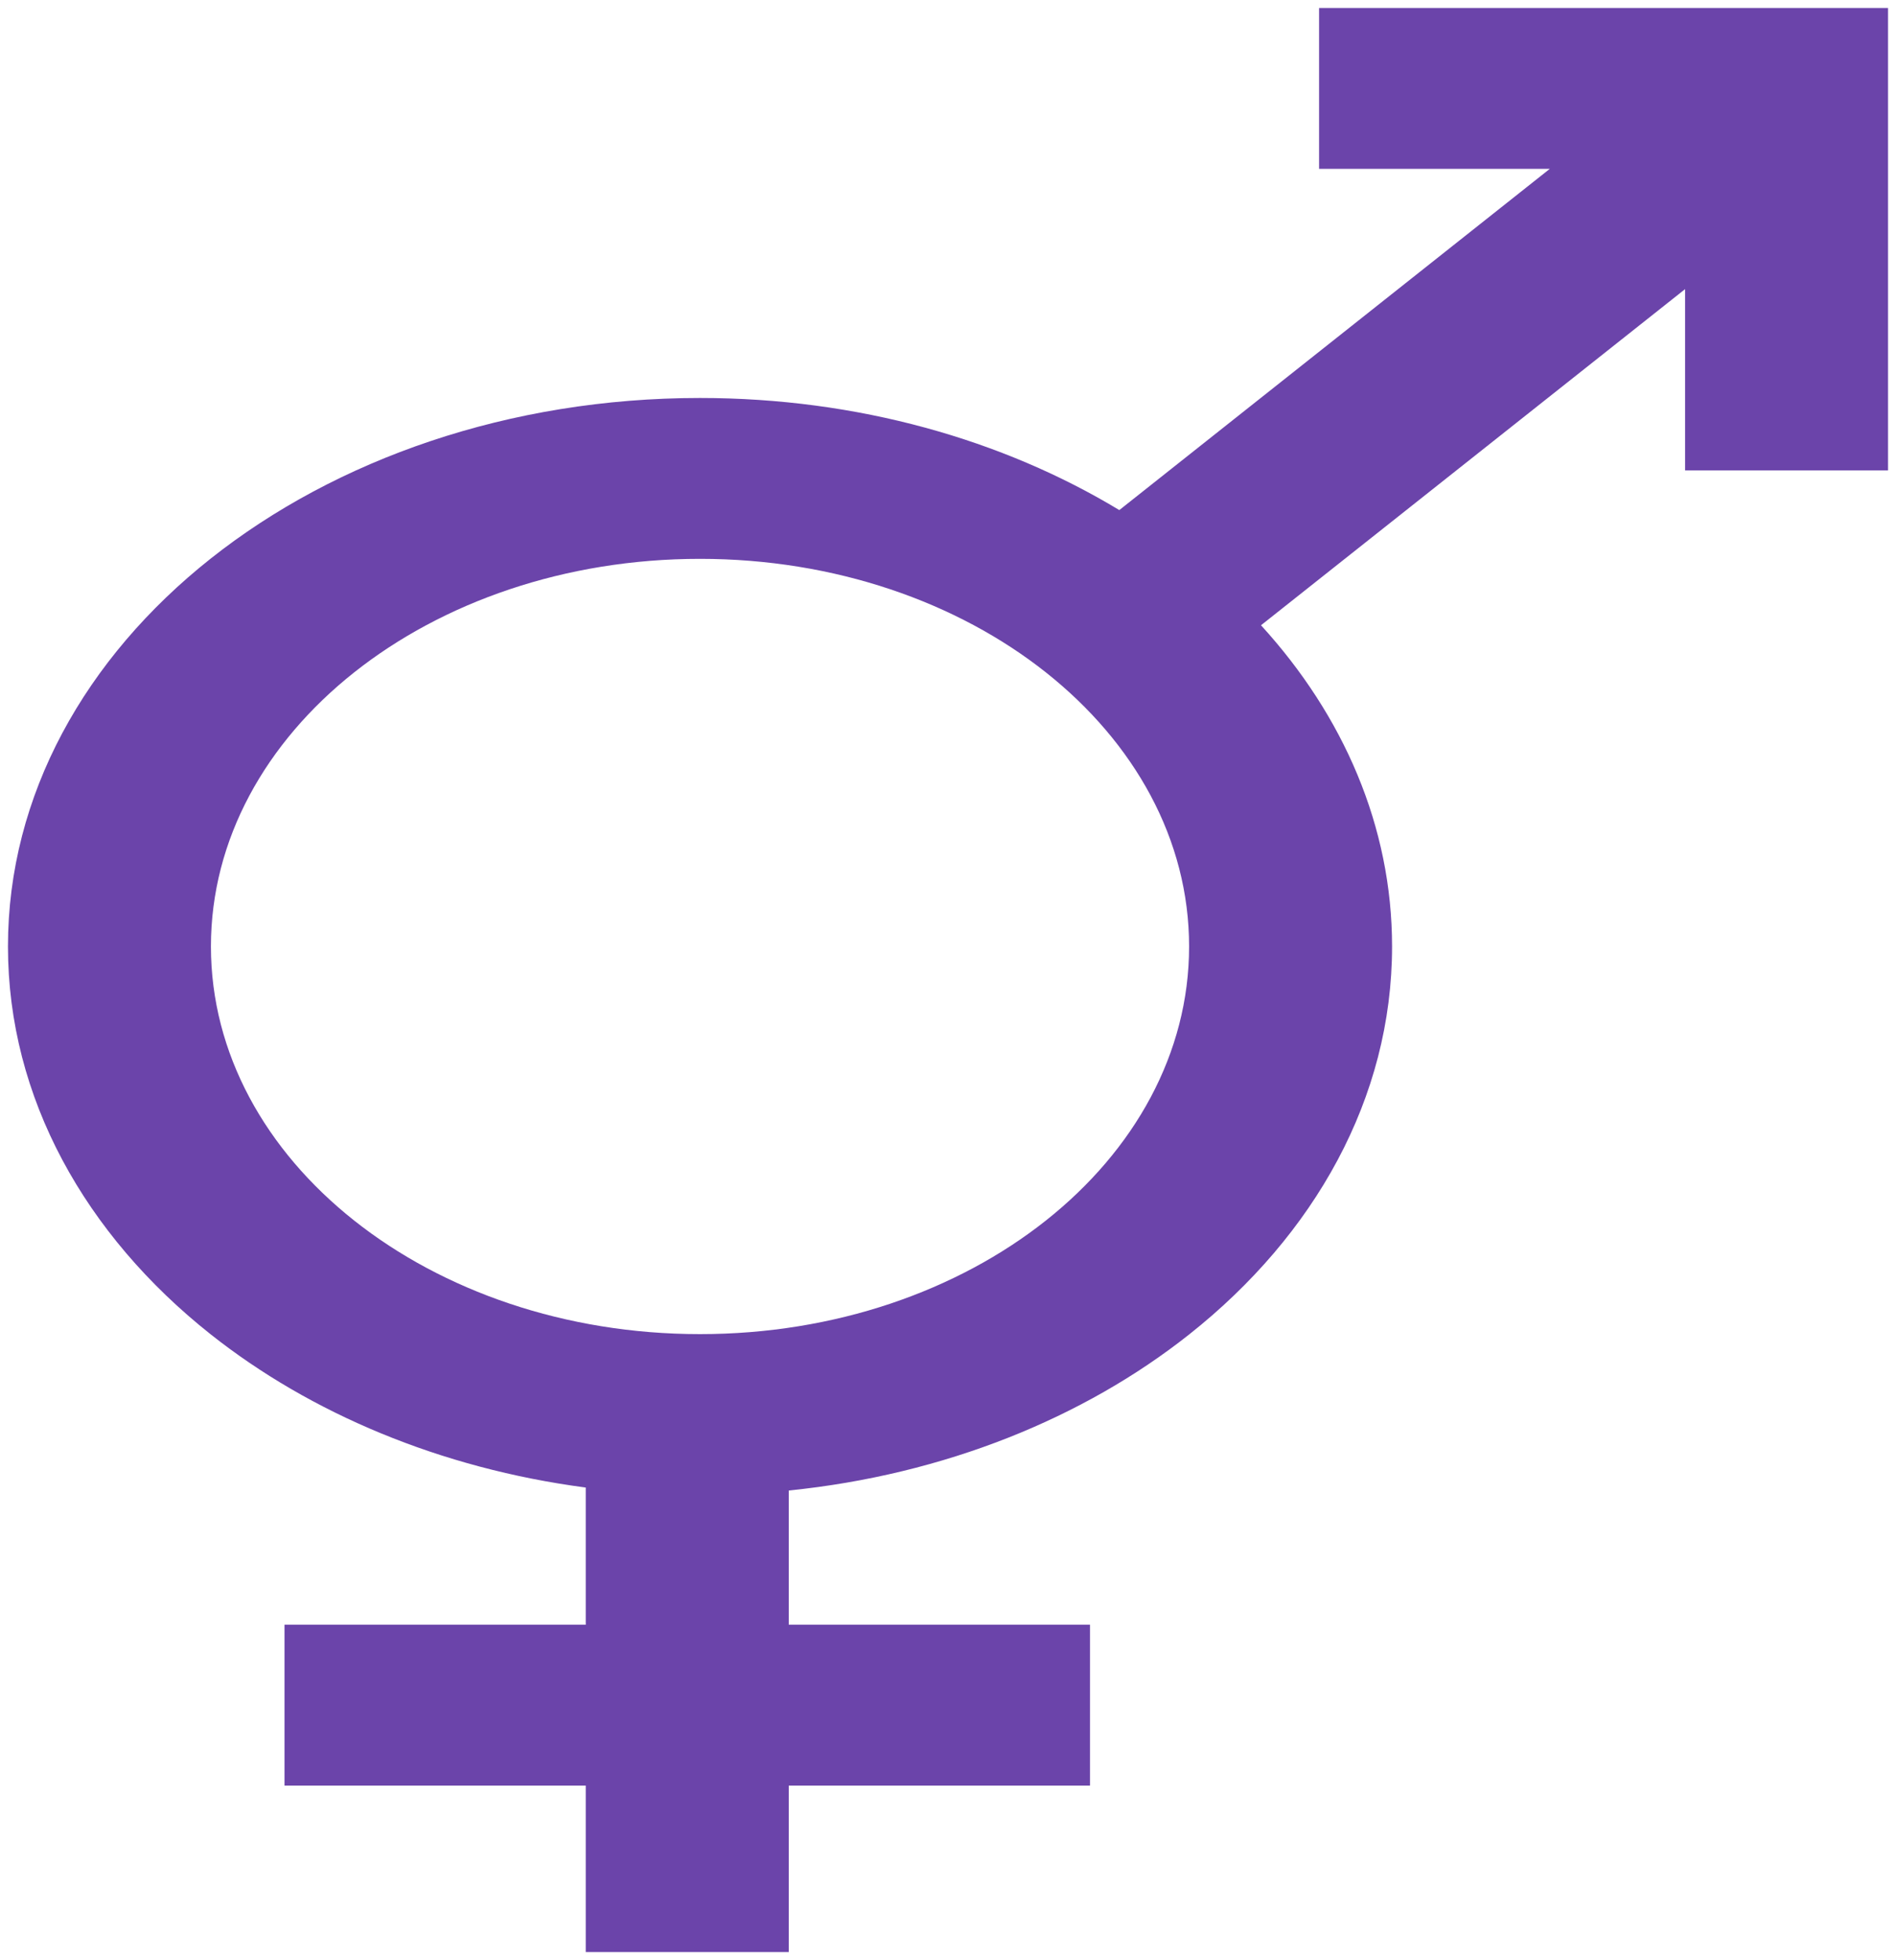 <svg width="119" height="123" viewBox="0 0 119 123" fill="none" xmlns="http://www.w3.org/2000/svg">
<path d="M105.761 18.145L79.145 39.238C84.319 44.903 87.371 51.869 87.371 59.395C87.371 68.898 82.507 77.508 74.647 83.734C68.025 88.982 59.271 92.546 49.506 93.536V101.959H68.413V112.054H49.506V122.5H36.764V112.054H17.857V101.959H36.764V93.35C27.643 92.147 19.482 88.693 13.221 83.734C5.364 77.508 0.5 68.898 0.5 59.395C0.5 49.891 5.364 41.284 13.221 35.056C21.081 28.827 31.942 24.975 43.934 24.975C53.829 24.975 62.95 27.596 70.252 32.01L97.272 10.595H82.79V0.5H118.5V29.522H105.761V18.145ZM65.641 42.193C60.087 37.792 52.411 35.07 43.934 35.07C35.458 35.07 27.785 37.792 22.231 42.193C16.677 46.597 13.239 52.677 13.239 59.395C13.239 66.112 16.677 72.195 22.231 76.596C27.785 80.998 35.458 83.722 43.934 83.722C52.411 83.722 60.087 80.998 65.641 76.596C71.195 72.195 74.632 66.112 74.632 59.395C74.632 52.677 71.195 46.597 65.641 42.193Z" fill="#6B44AA"/>
</svg>
